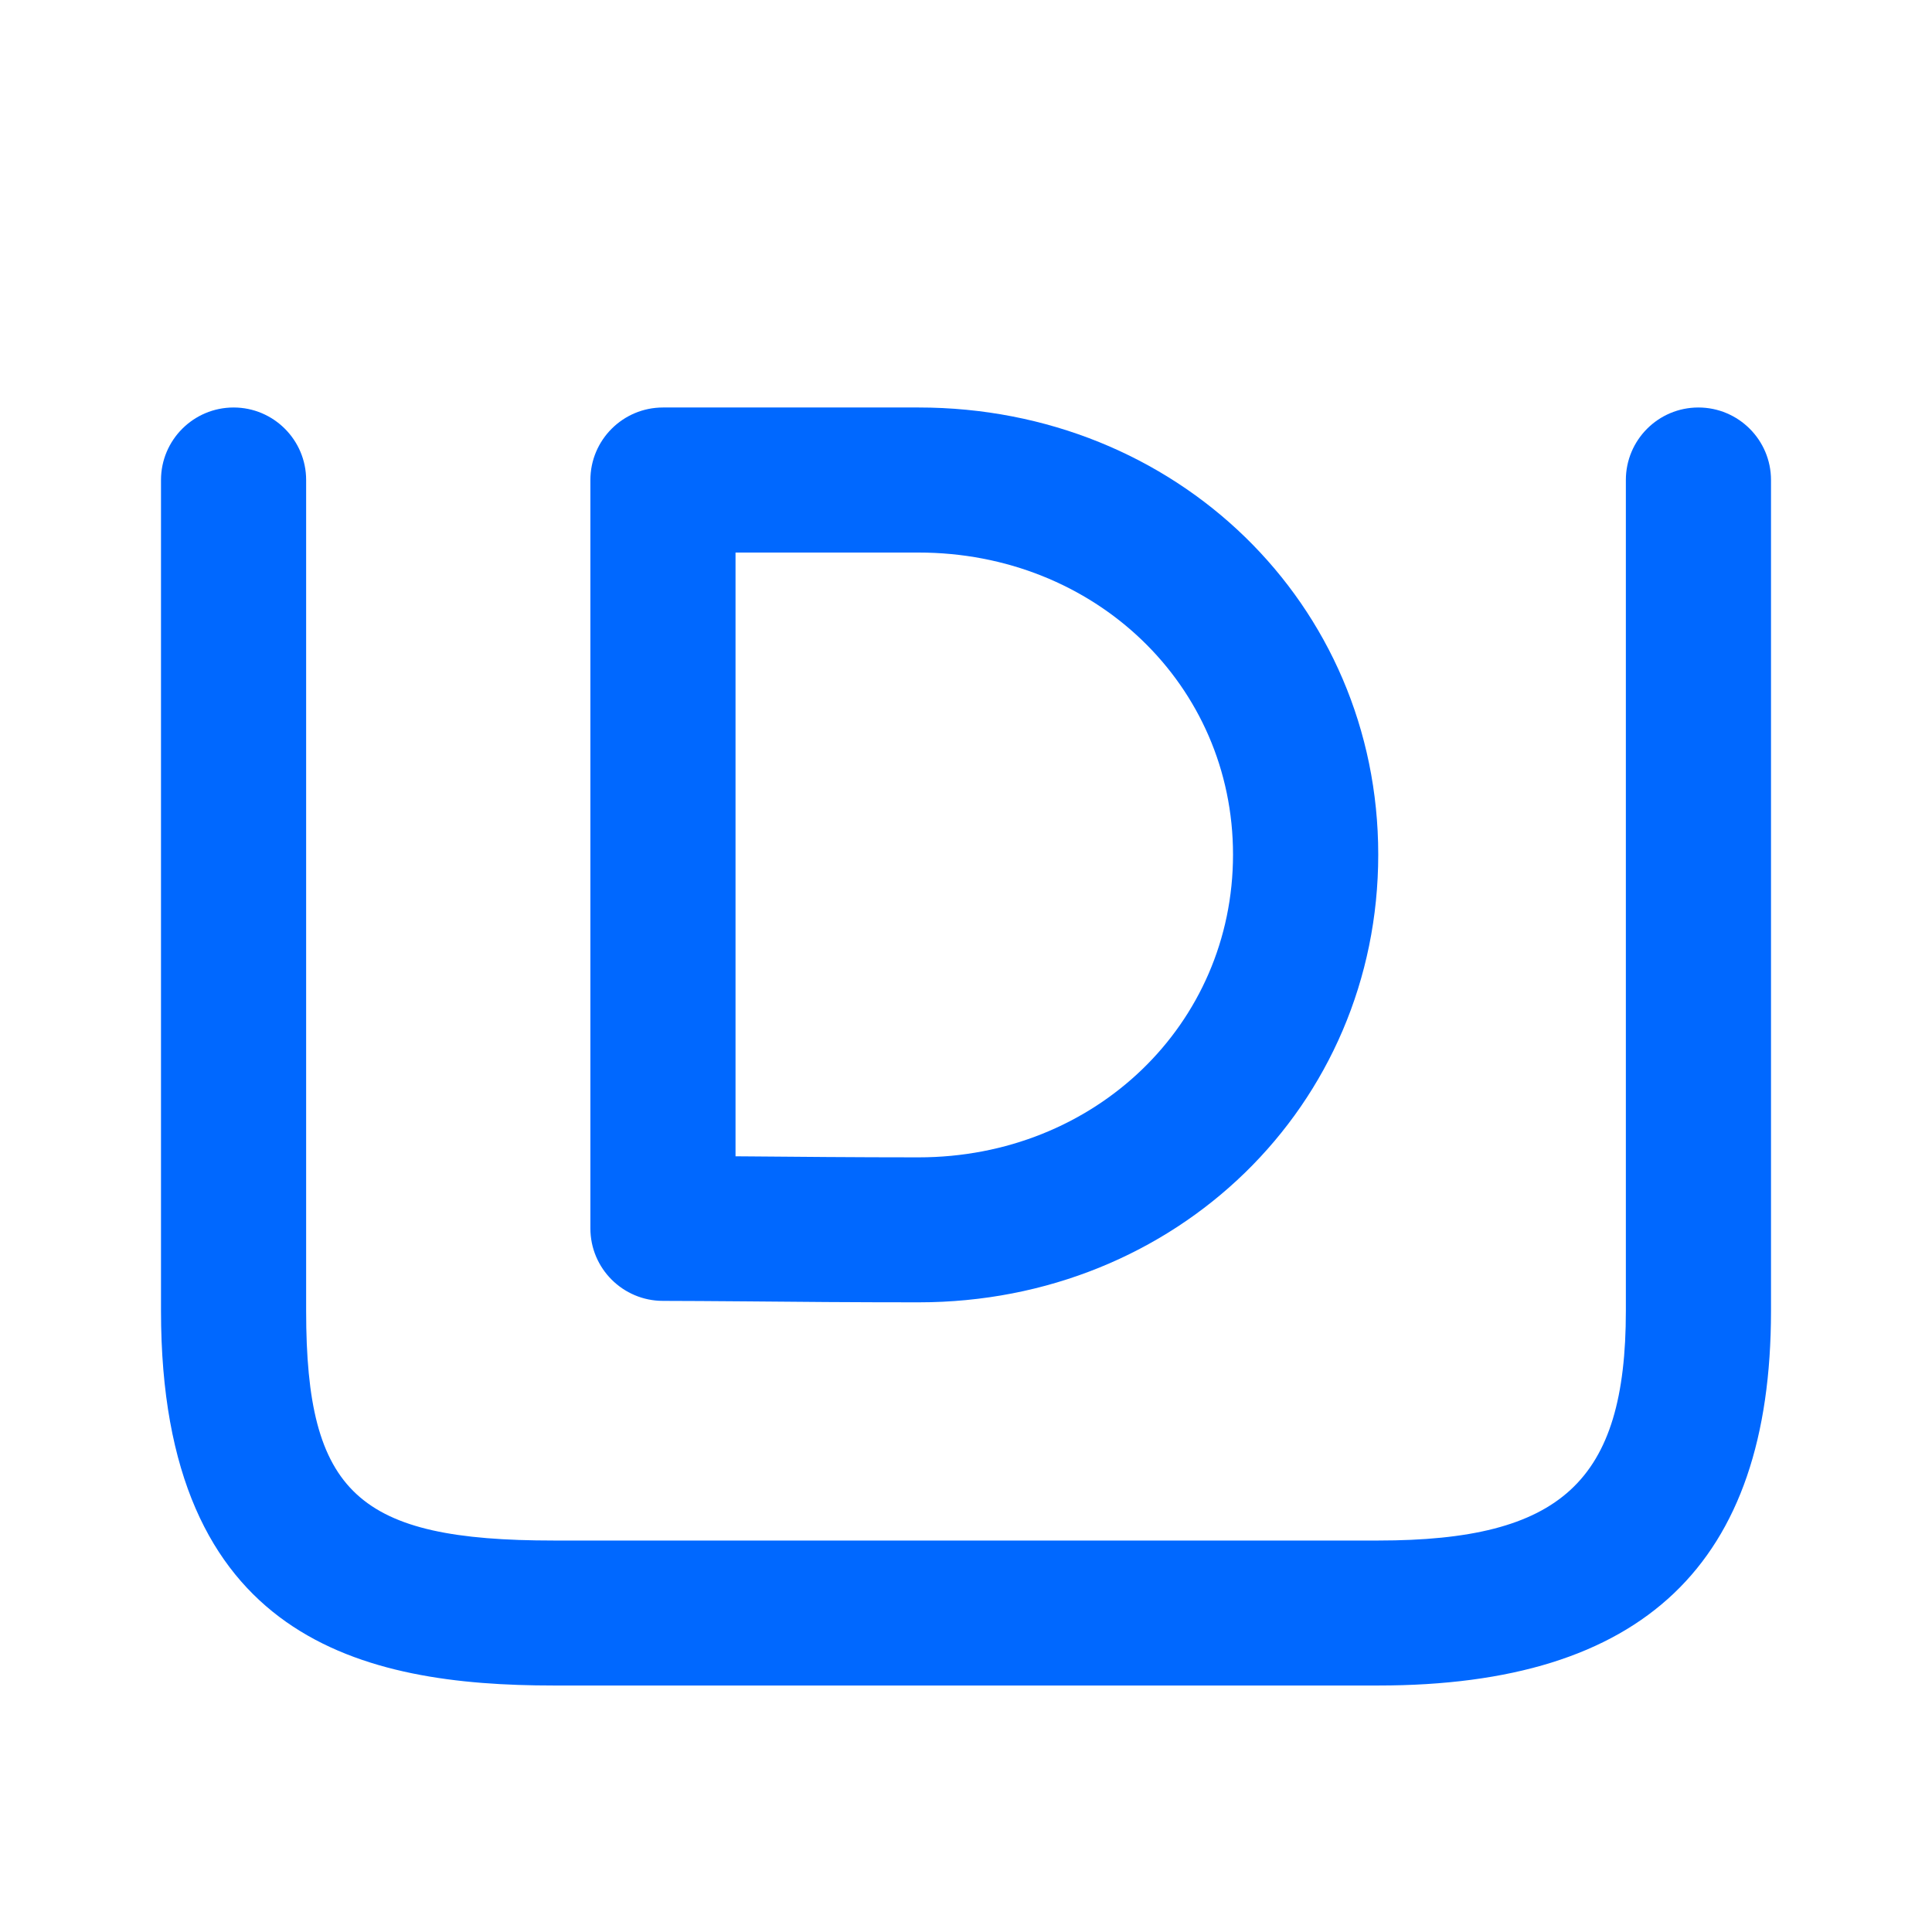 <svg xmlns="http://www.w3.org/2000/svg" width="24" height="24" viewBox="0 0 24 24" fill="none"><rect width="24" height="24" fill="none"/>
<path d="M9.137 6.864H11.411C13.601 6.864 15.317 8.512 15.317 10.616C15.317 12.725 13.601 14.377 11.411 14.377C10.613 14.377 9.881 14.37 9.282 14.365C9.232 14.365 9.184 14.364 9.137 14.364V6.864ZM8.236 16.16C8.501 16.16 8.852 16.163 9.266 16.166C9.87 16.172 10.607 16.178 11.411 16.178C14.613 16.178 17.121 13.735 17.121 10.616C17.121 7.502 14.613 5.062 11.411 5.062H8.236C7.738 5.062 7.334 5.466 7.334 5.963V15.259C7.334 15.757 7.738 16.16 8.236 16.16Z" fill="#0068FF"/>
<path d="M21.098 5.062C20.6 5.062 20.197 5.466 20.197 5.963V16.285C20.197 18.406 19.392 19.137 17.121 19.137H6.879C4.449 19.137 3.803 18.553 3.803 16.285V5.963C3.803 5.466 3.399 5.062 2.902 5.062C2.404 5.062 2 5.466 2 5.963V16.285C2 20.379 4.516 20.938 6.879 20.938H17.121C20.412 20.938 22 19.433 22 16.285V5.963C22 5.466 21.596 5.062 21.098 5.062Z" fill="#0068FF"/>
</svg>
